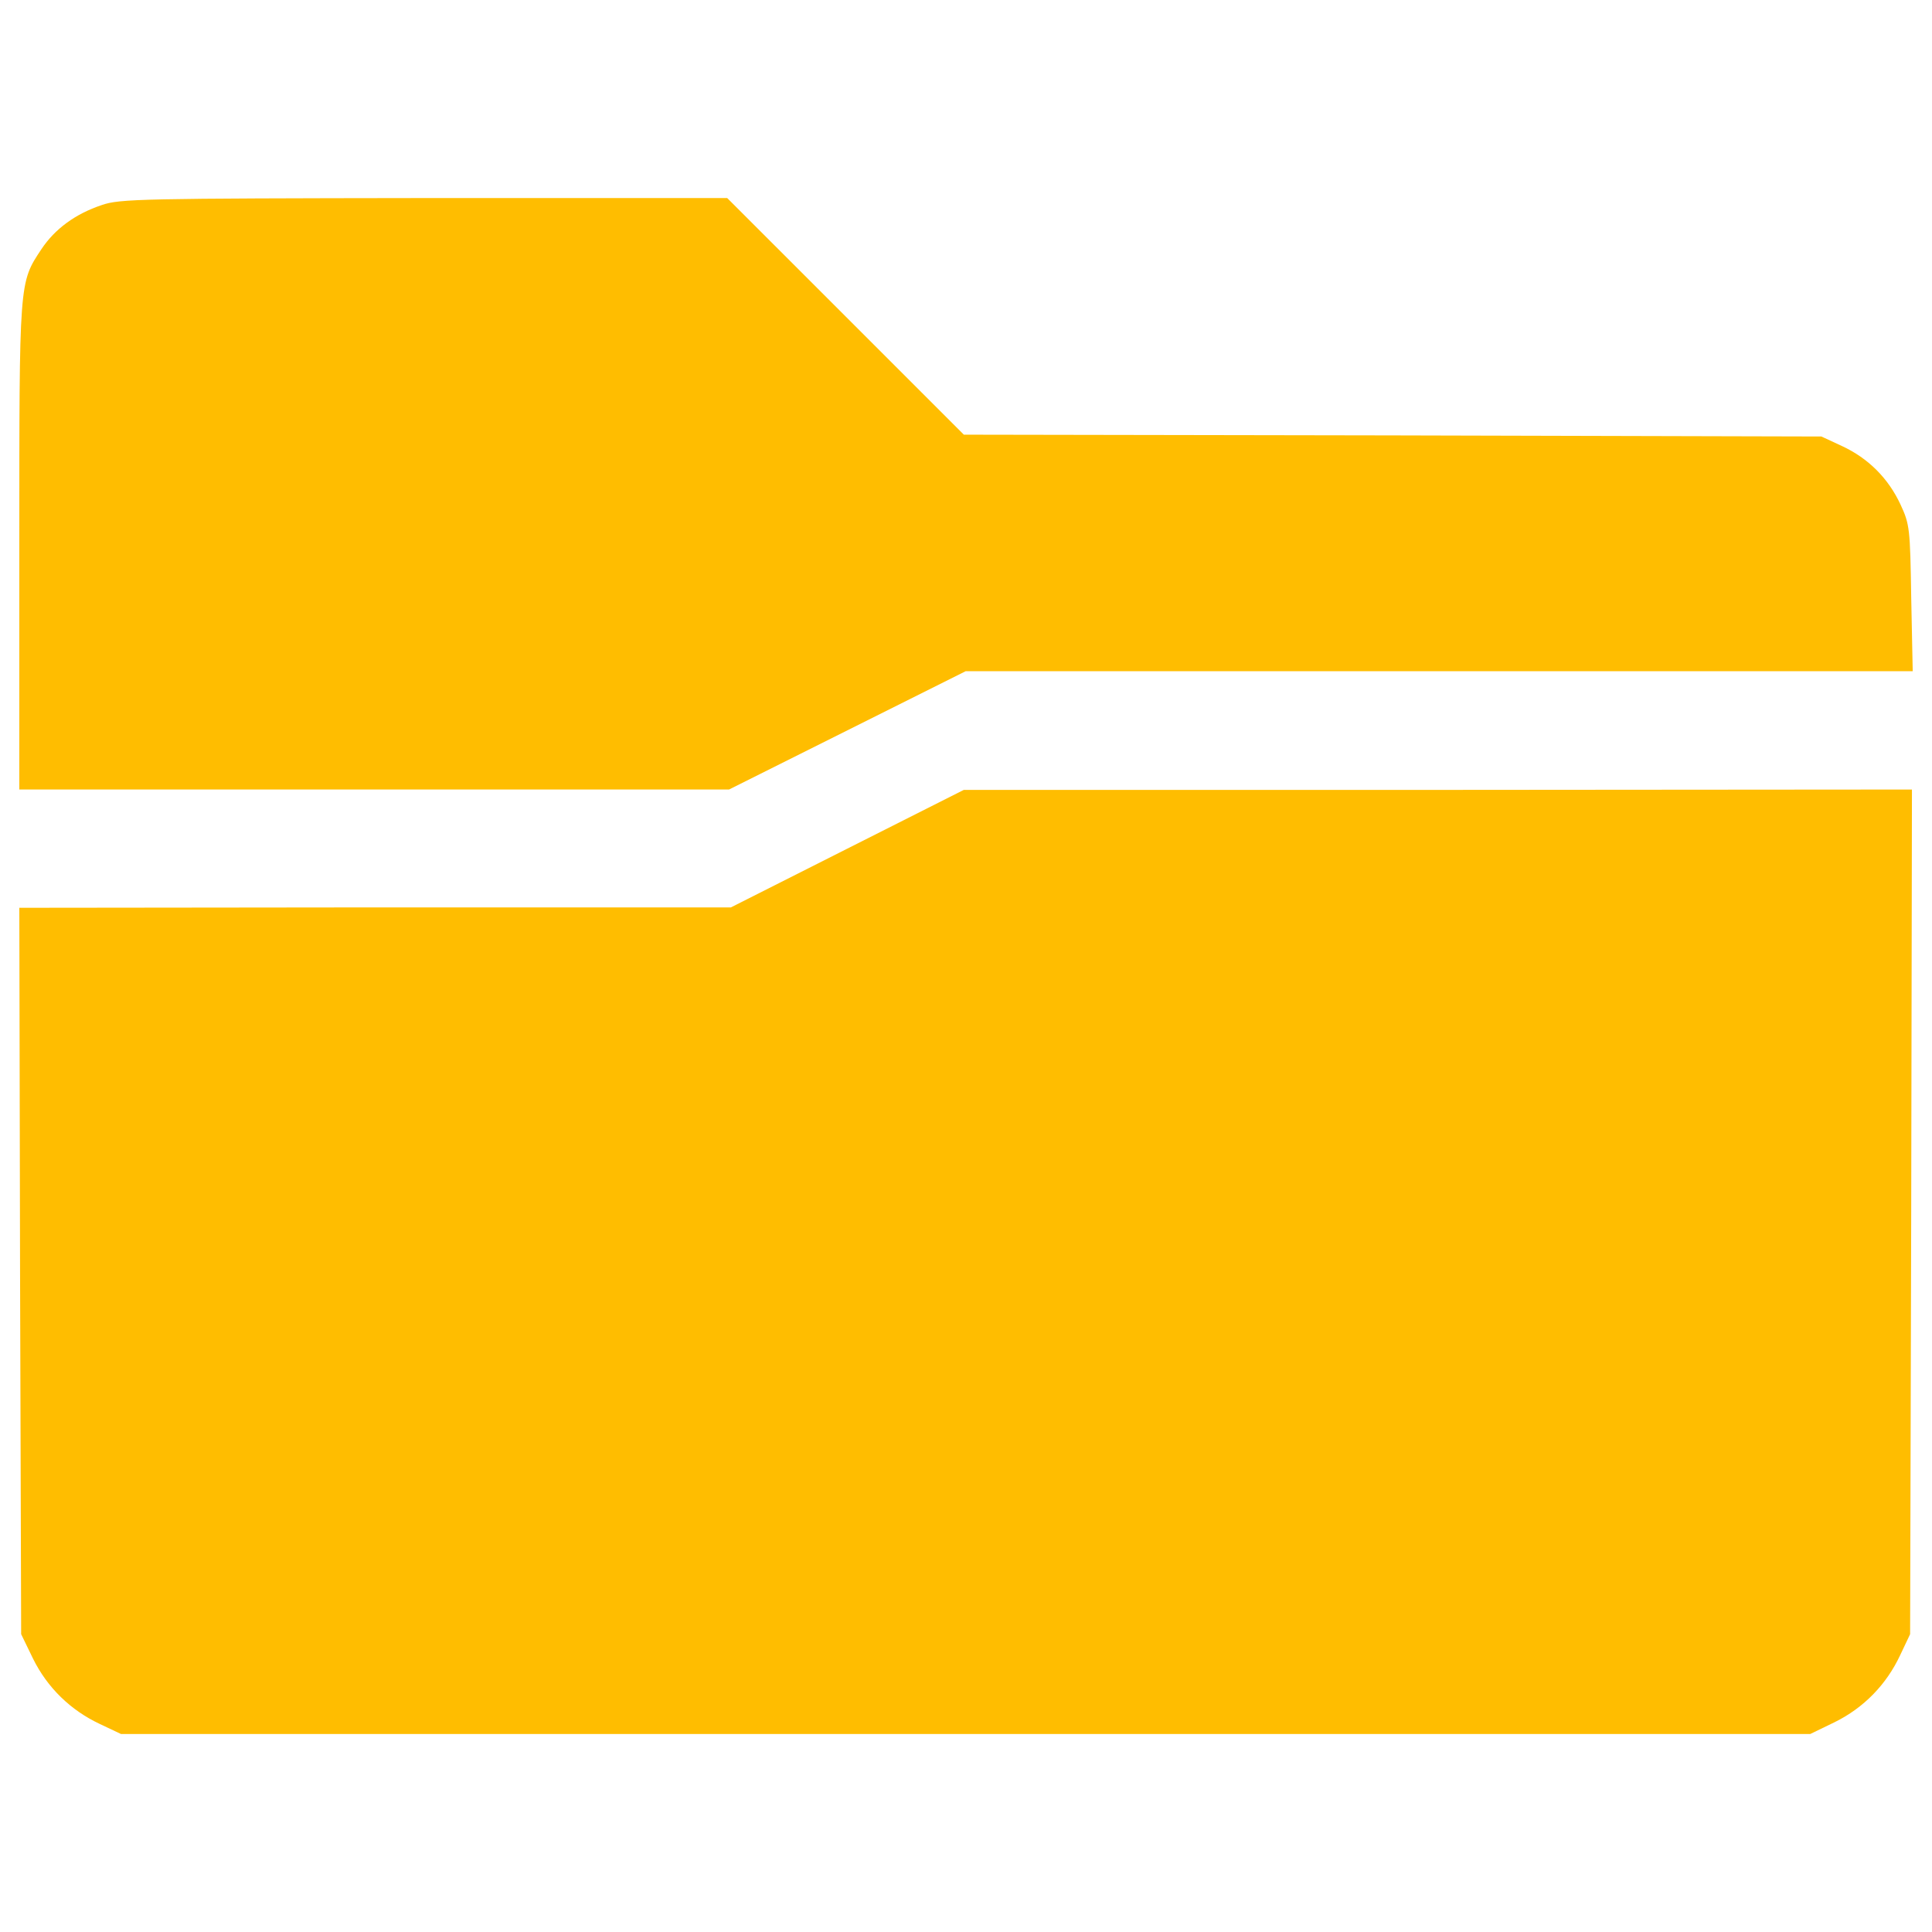 <?xml version="1.0" encoding="utf-8"?>
<!DOCTYPE svg PUBLIC "-//W3C//DTD SVG 1.1//EN" "http://www.w3.org/Graphics/SVG/1.1/DTD/svg11.dtd">
<svg version="1.1" xmlns="http://www.w3.org/2000/svg" xmlns:xlink="http://www.w3.org/1999/xlink" x="0px" y="0px" viewBox="0 0 1000 1000" enable-background="new 0 0 1000 1000" xml:space="preserve">
<g><g transform="translate(0,511) scale(0.1,-0.1)"><path fill="#ffbd00" d="M526.7,4048.6c-137.8-45.9-243-124.4-311.9-227.7C98.1,3644.8,100,3662.1,100,2282.6v-1259h1836.8h1836.8l612.3,306.1l612.3,306.1h2451h2451l-7.7,378.8c-5.7,359.7-7.6,380.8-55.5,484.1c-63.2,135.8-166.5,239.2-302.3,302.3l-107.1,49.7l-2219.4,5.7l-2219.4,3.8l-612.3,612.3L3764,4084.9H2195.1C735.2,4083,618.5,4081.1,526.7,4048.6z"/><path fill="#ffbd00" d="M4385.8,717.5l-602.7-304.2H1940.6L100,411.3l3.8-1880.8l5.7-1878.9l61.2-126.3c74.6-151.2,195.2-267.9,346.3-338.7l109.1-51.7h4371.9H9370l126.3,61.2c151.2,74.6,267.9,195.2,338.7,346.3l51.7,109.1l5.7,2186.9l3.8,2185l-2452.9-1.9H4988.5L4385.8,717.5z"/></g></g>
</svg>